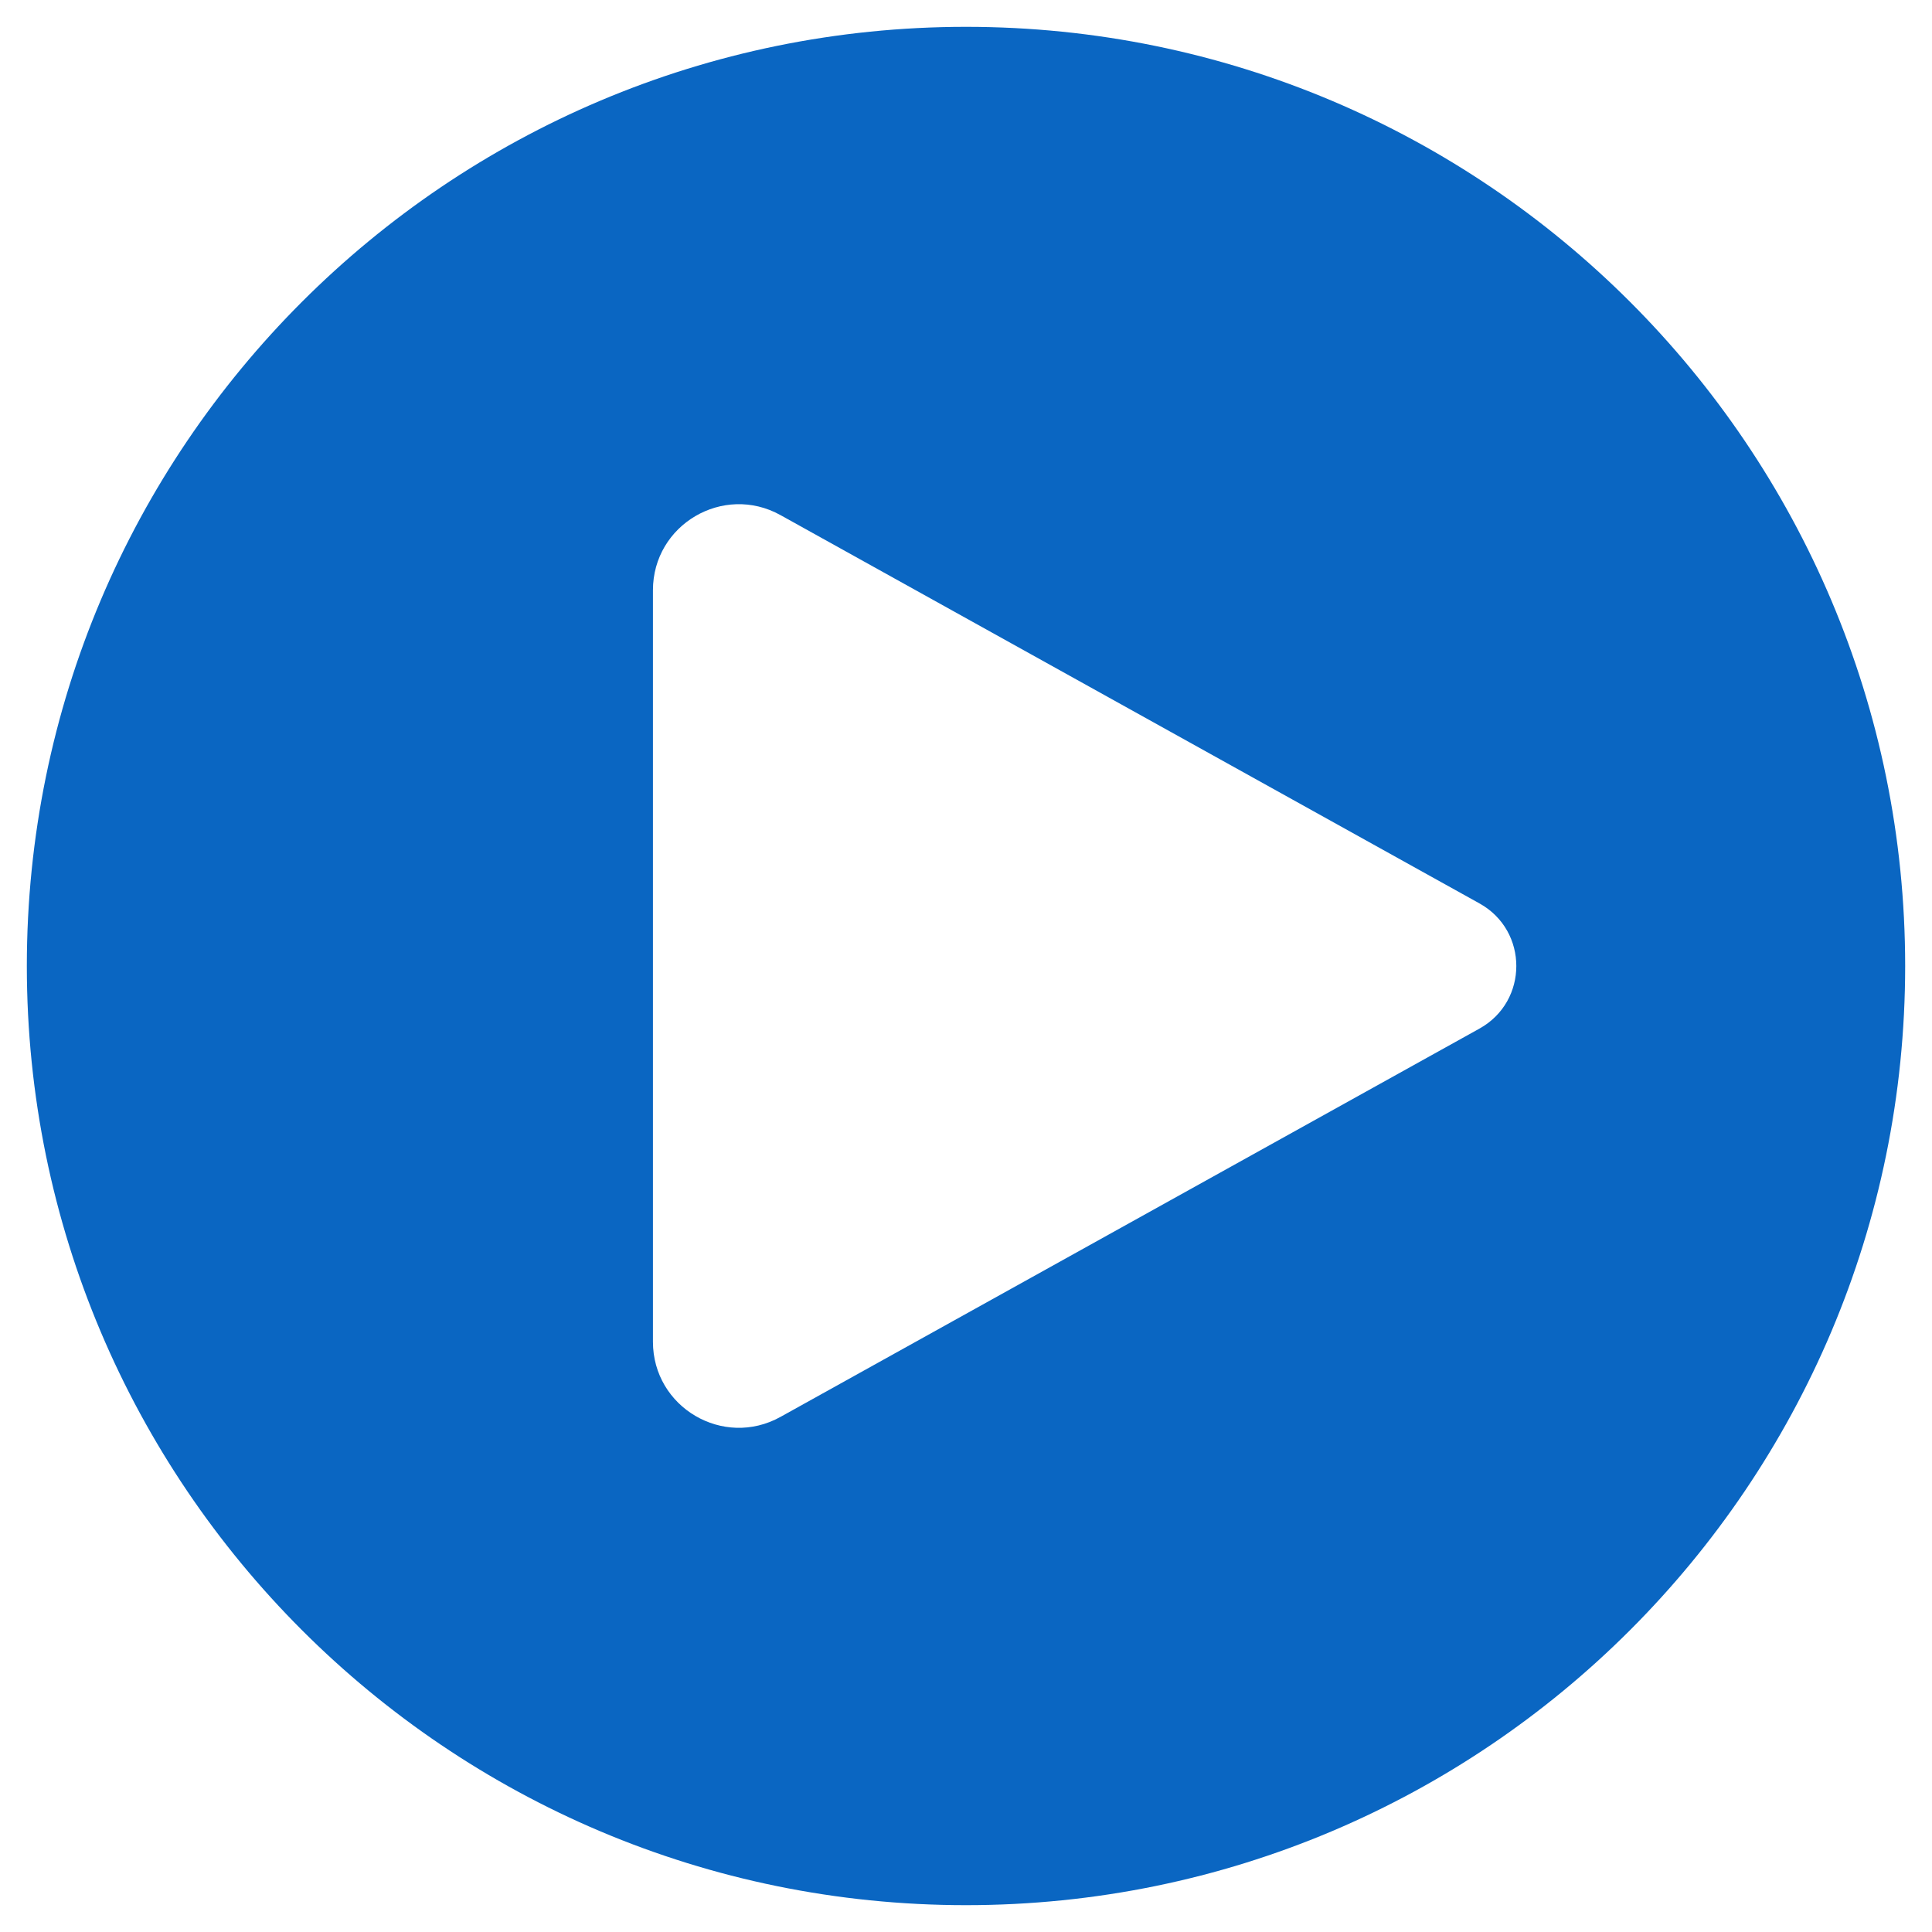<svg width="27" height="27" viewBox="0 0 27 27" fill="none" xmlns="http://www.w3.org/2000/svg">
<path fill-rule="evenodd" clip-rule="evenodd" d="M13.5 26.625C20.749 26.625 26.625 20.749 26.625 13.5C26.625 6.251 20.749 0.375 13.5 0.375C6.251 0.375 0.375 6.251 0.375 13.5C0.375 20.749 6.251 26.625 13.5 26.625ZM10.908 7.199L20.677 12.626C21.362 13.007 21.362 13.993 20.677 14.374L10.908 19.801C10.108 20.246 9.125 19.667 9.125 18.752V8.248C9.125 7.333 10.108 6.754 10.908 7.199Z" fill="#0A66C2"/>
</svg>
